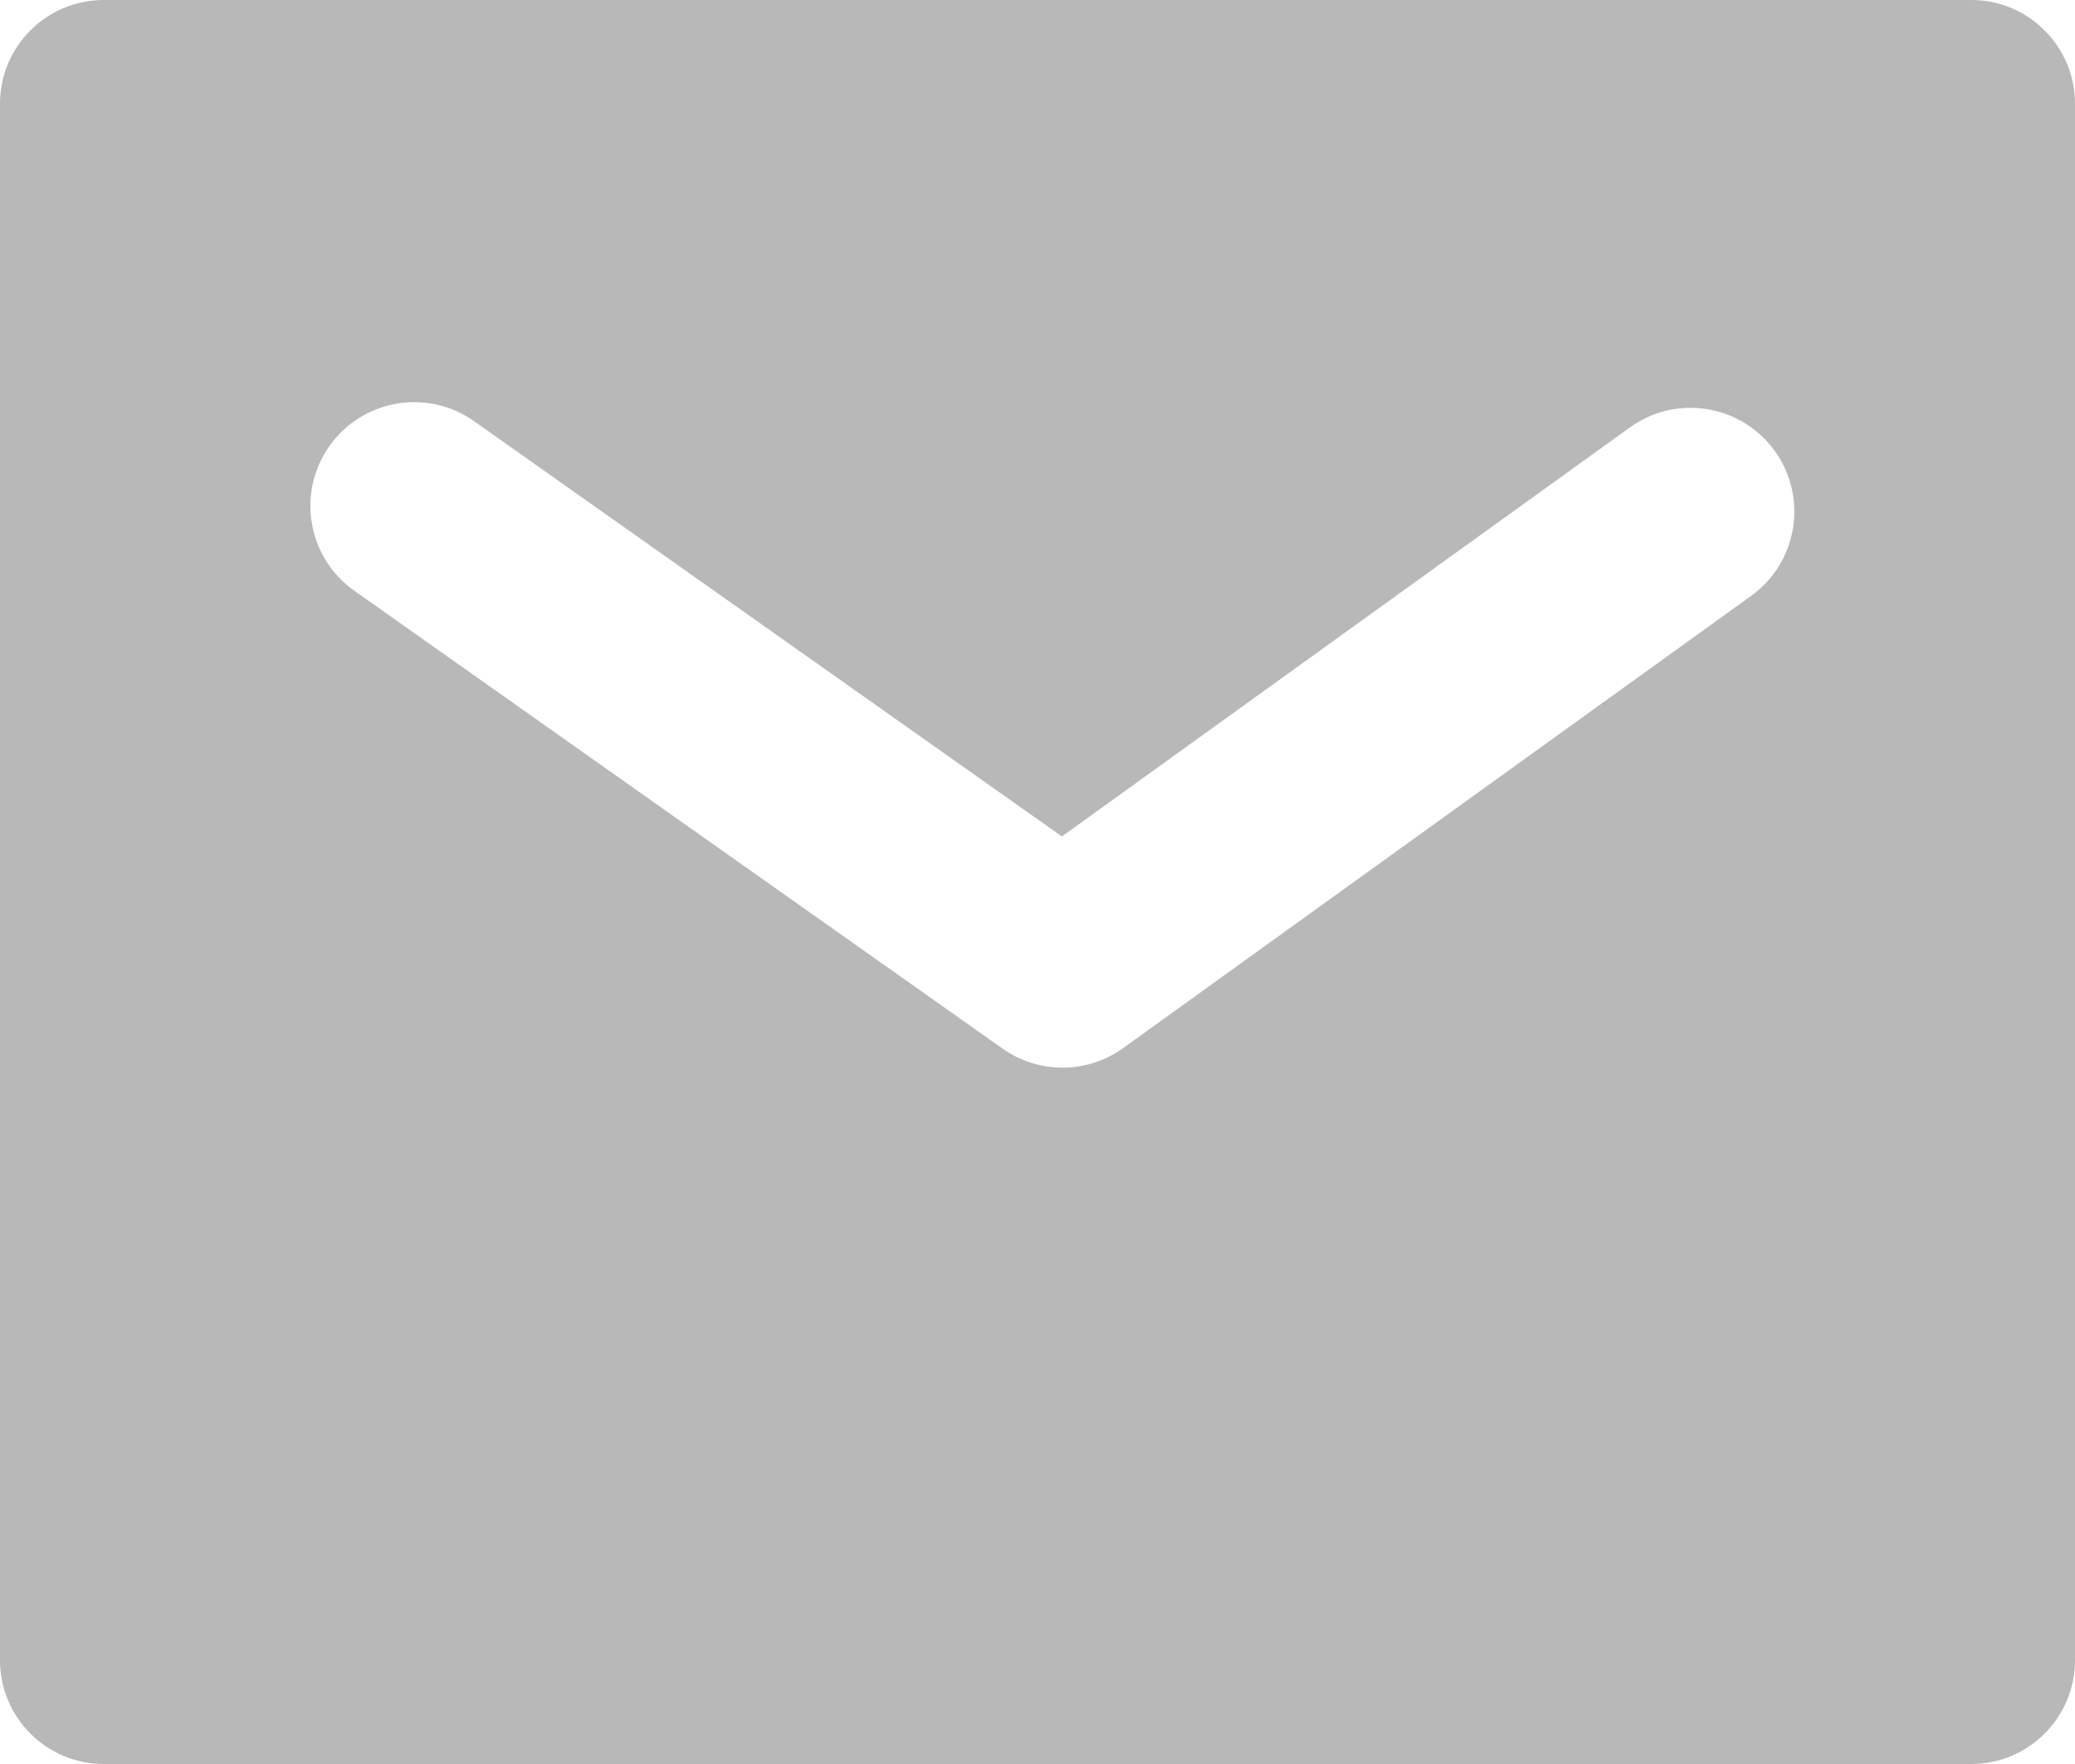 <svg height="17" viewBox="0 0 20 17" width="20" xmlns="http://www.w3.org/2000/svg"><path d="m46 15v15c0 .552-.448 1-1 1h-18c-.552 0-1-.448-1-1v-15c0-.552.448-1 1-1h18c.552 0 1 .448 1 1zm-4.29 3.119-5.475 3.942-5.666-4.002c-.451-.319-1.075-.211-1.394.24-.319.451-.211 1.075.24 1.394l6.249 4.413c.349.246.815.244 1.161-.005l6.054-4.359c.448-.323.55-.948.227-1.396-.323-.448-.948-.55-1.396-.227z" fill="#b8b8b8" fill-rule="evenodd" transform="translate(-26 -14)"/></svg>